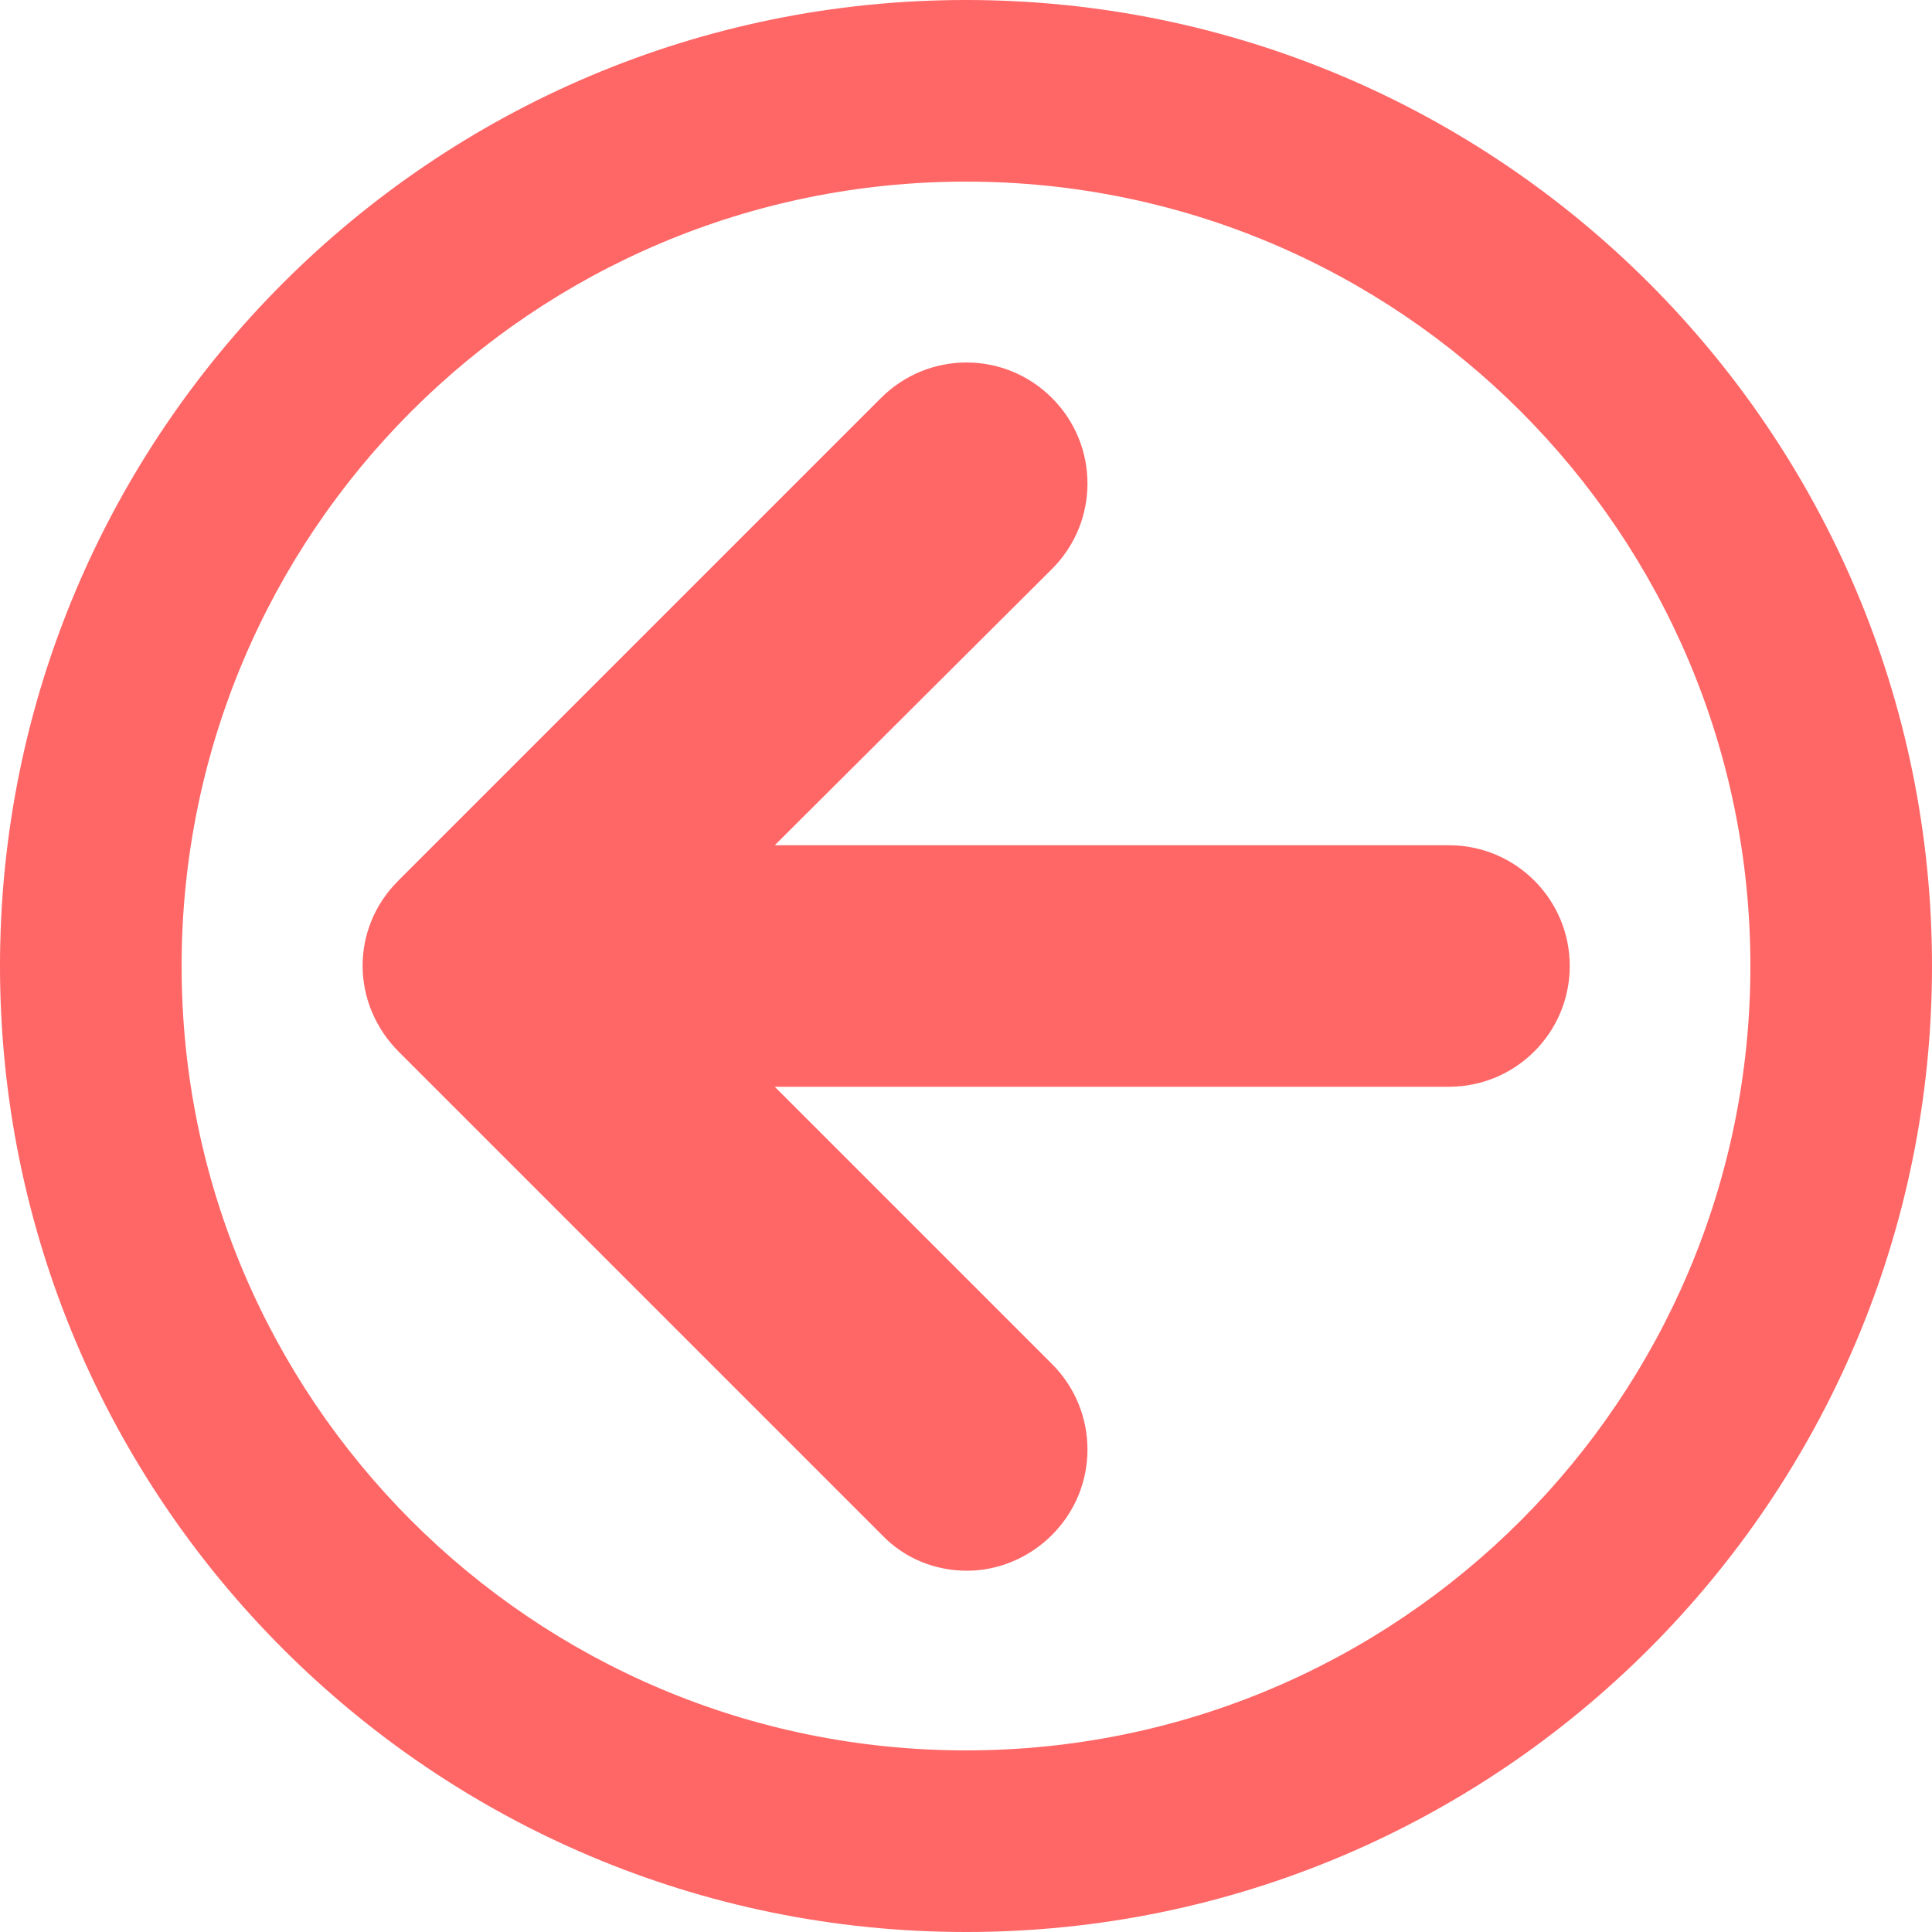 <?xml version="1.0" encoding="utf-8"?>
<!-- Generator: Adobe Illustrator 17.1.0, SVG Export Plug-In . SVG Version: 6.00 Build 0)  -->
<!DOCTYPE svg PUBLIC "-//W3C//DTD SVG 1.1//EN" "http://www.w3.org/Graphics/SVG/1.1/DTD/svg11.dtd">
<svg version="1.1" id="Layer_1" xmlns="http://www.w3.org/2000/svg" xmlns:xlink="http://www.w3.org/1999/xlink" x="0px" y="0px"
	 viewBox="100 0 200 200" enable-background="new 100 0 200 200" xml:space="preserve">
<path fill="#FF6666" d="M200,0c55.2,0,100,44.8,100,100s-44.8,100-100,100s-100-44.8-100-100S144.8,0,200,0z M200,181.2
	c44.9,0,81.2-36.4,81.2-81.2S244.9,18.8,200,18.8s-81.2,36.4-81.2,81.2S155.1,181.2,200,181.2z M141.2,91.2l50-50
	c4.9-4.9,12.8-4.9,17.7,0s4.9,12.8,0,17.7l-28.7,28.6H250c6.9,0,12.5,5.6,12.5,12.5s-5.6,12.5-12.5,12.5h-69.8l28.7,28.7
	c4.9,4.9,4.9,12.8,0,17.7c-2.4,2.4-5.6,3.7-8.8,3.7s-6.4-1.2-8.8-3.7l-50-50C136.3,103.9,136.3,96.1,141.2,91.2z"/>
</svg>
